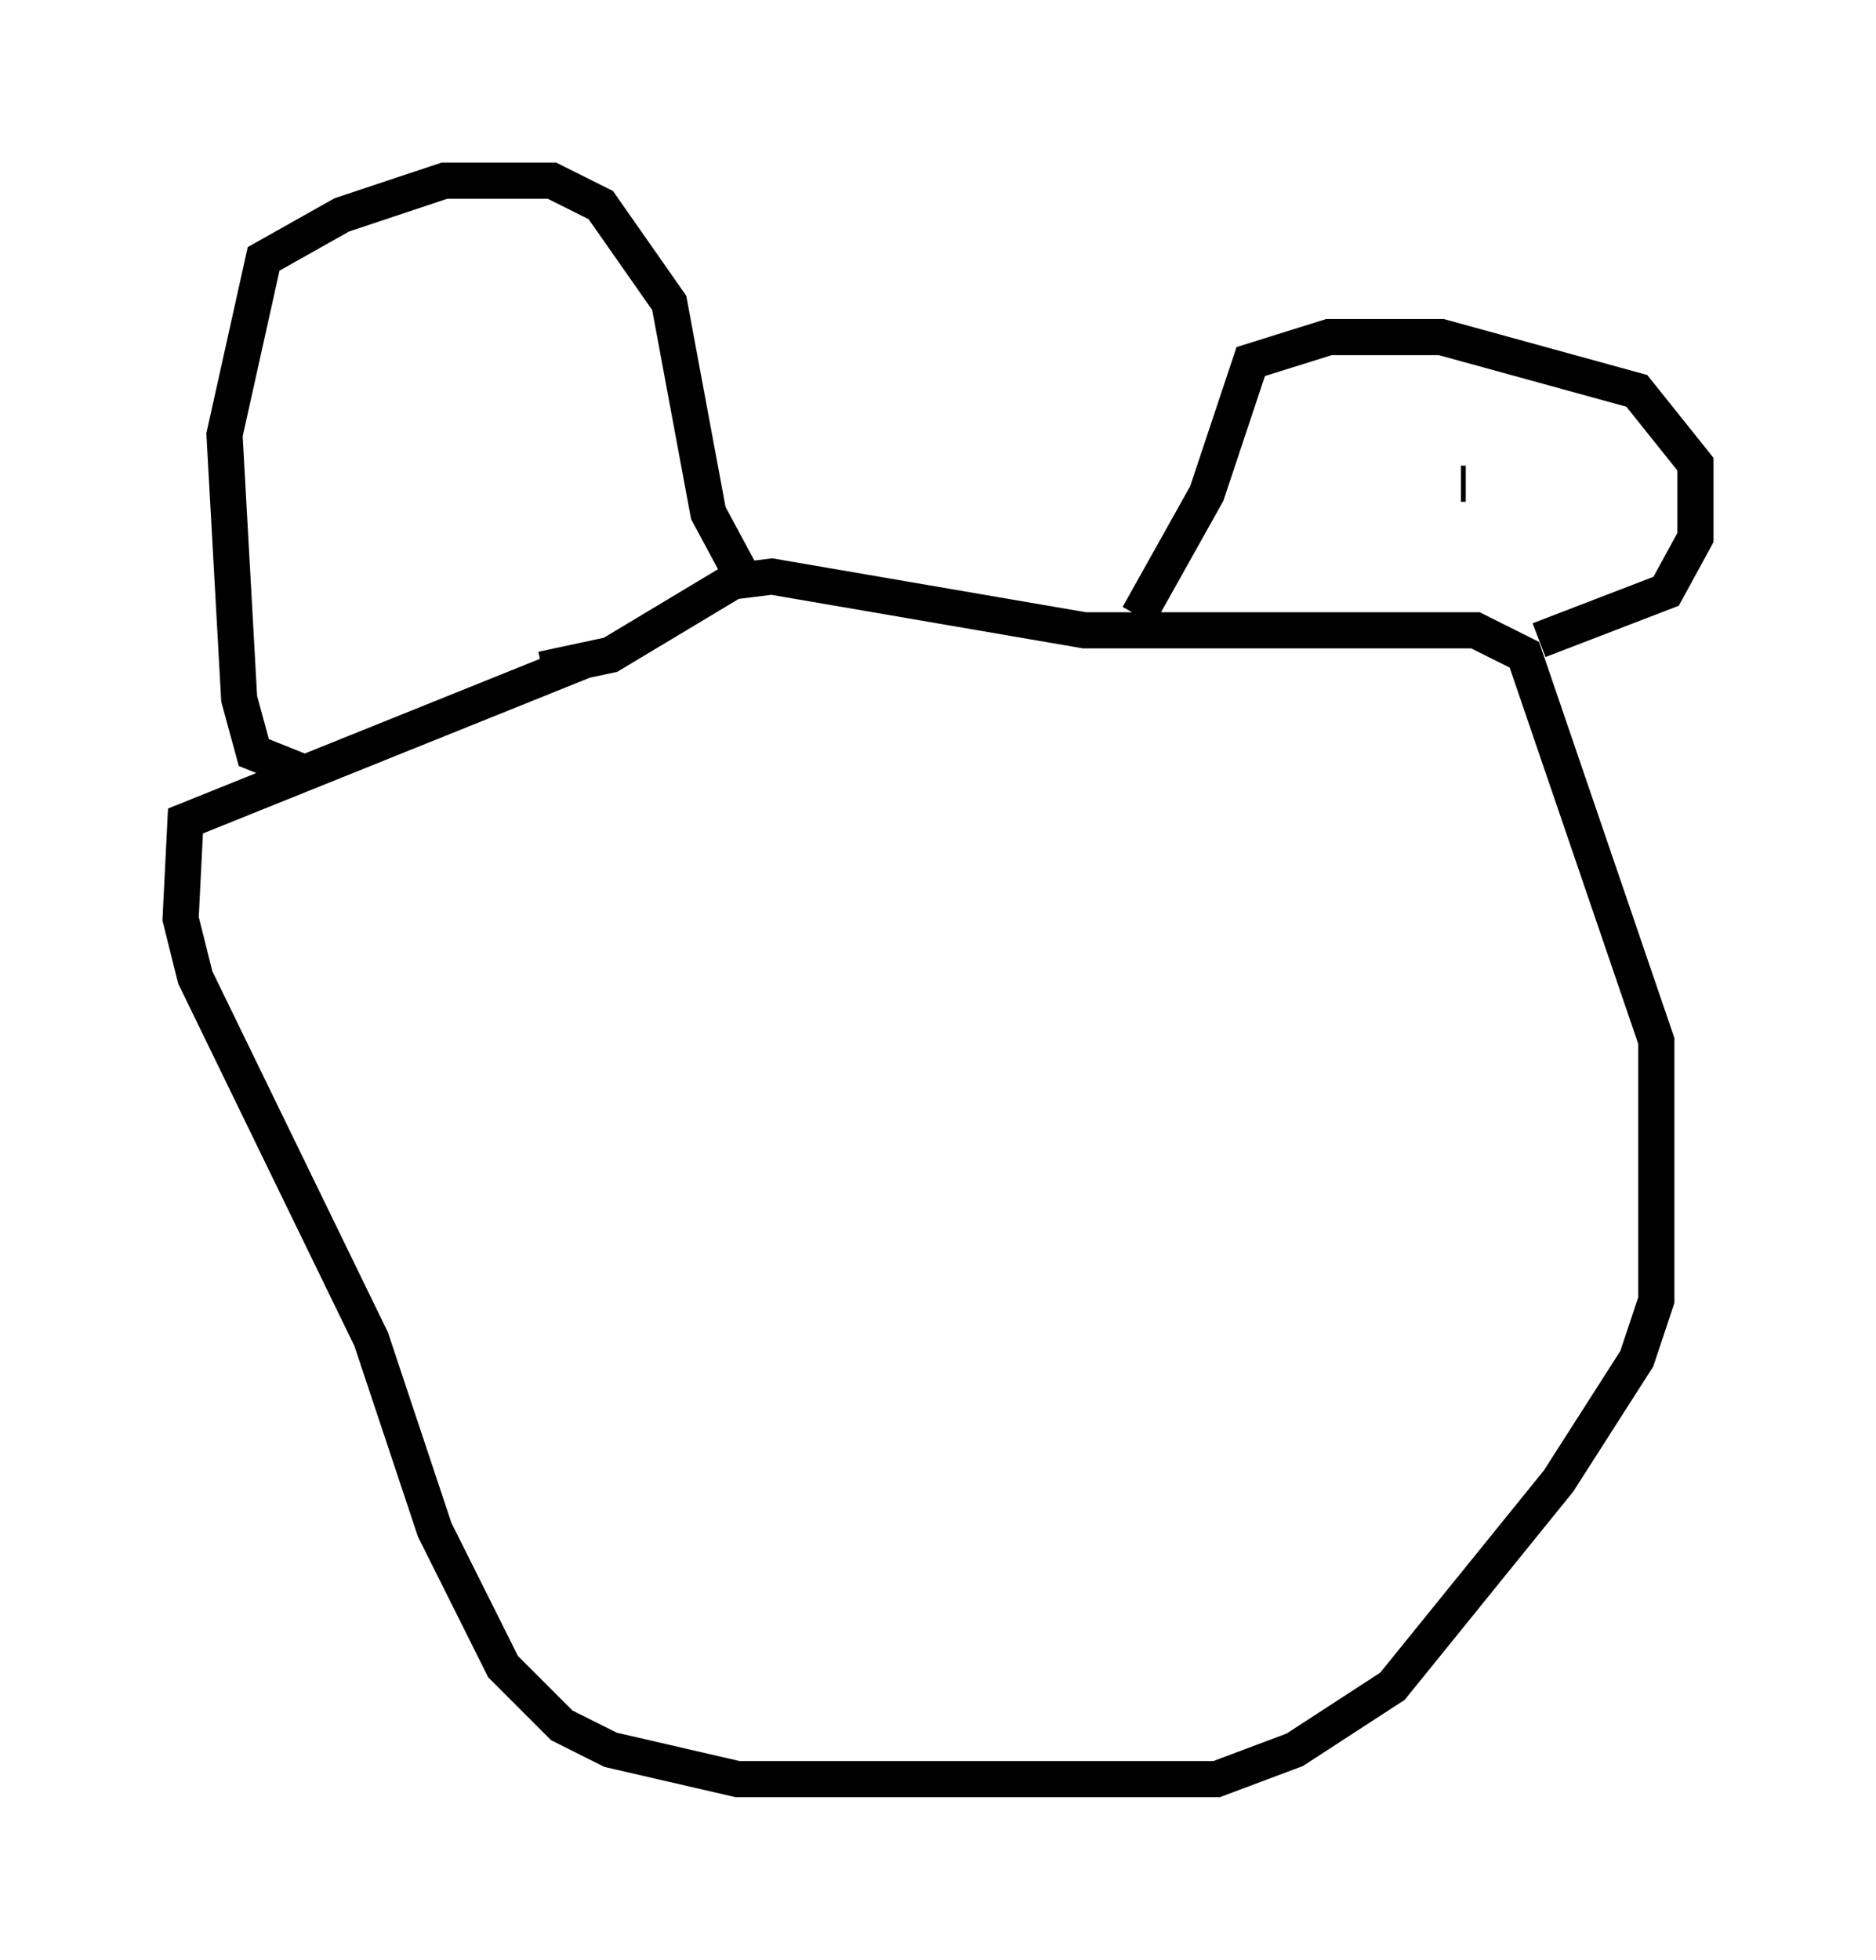 <?xml version="1.0" encoding="utf-8" ?>
<svg baseProfile="full" height="54.249" version="1.1" width="51.948" xmlns="http://www.w3.org/2000/svg" xmlns:ev="http://www.w3.org/2001/xml-events" xmlns:xlink="http://www.w3.org/1999/xlink"><defs /><rect fill="white" height="54.249" width="51.948" x="0" y="0" /><path d="M19.75, 17.449 m-3.518, 0.812 l-11.096, 4.465 -0.135, 2.706 l0.406, 1.624 4.871, 10.013 l1.759, 5.277 1.894, 3.789 l1.624, 1.624 1.353, 0.677 l3.518, 0.812 13.261, 0.0 l2.165, -0.812 2.706, -1.759 l4.601, -5.683 2.165, -3.383 l0.541, -1.624 0.0, -7.172 l-3.654, -10.69 -1.353, -0.677 l-10.825, 0.0 -8.66, -1.488 l-1.083, 0.135 -3.383, 2.03 l-1.894, 0.406 m-6.631, 2.842 l-1.353, -0.541 -0.406, -1.488 l-0.406, -7.307 1.083, -4.871 l2.165, -1.218 2.842, -0.947 l2.977, 0.0 1.353, 0.677 l1.894, 2.706 1.083, 5.819 l0.947, 1.759 m10.961, 1.083 l1.894, -3.383 1.218, -3.654 l2.165, -0.677 3.112, 0.0 l5.413, 1.488 1.624, 2.03 l0.0, 2.03 -0.812, 1.488 l-3.518, 1.353 m-2.03, -4.33 l-0.135, 0.0 m-30.176, -2.03 " fill="none" stroke="black" stroke-width="1" /></svg>